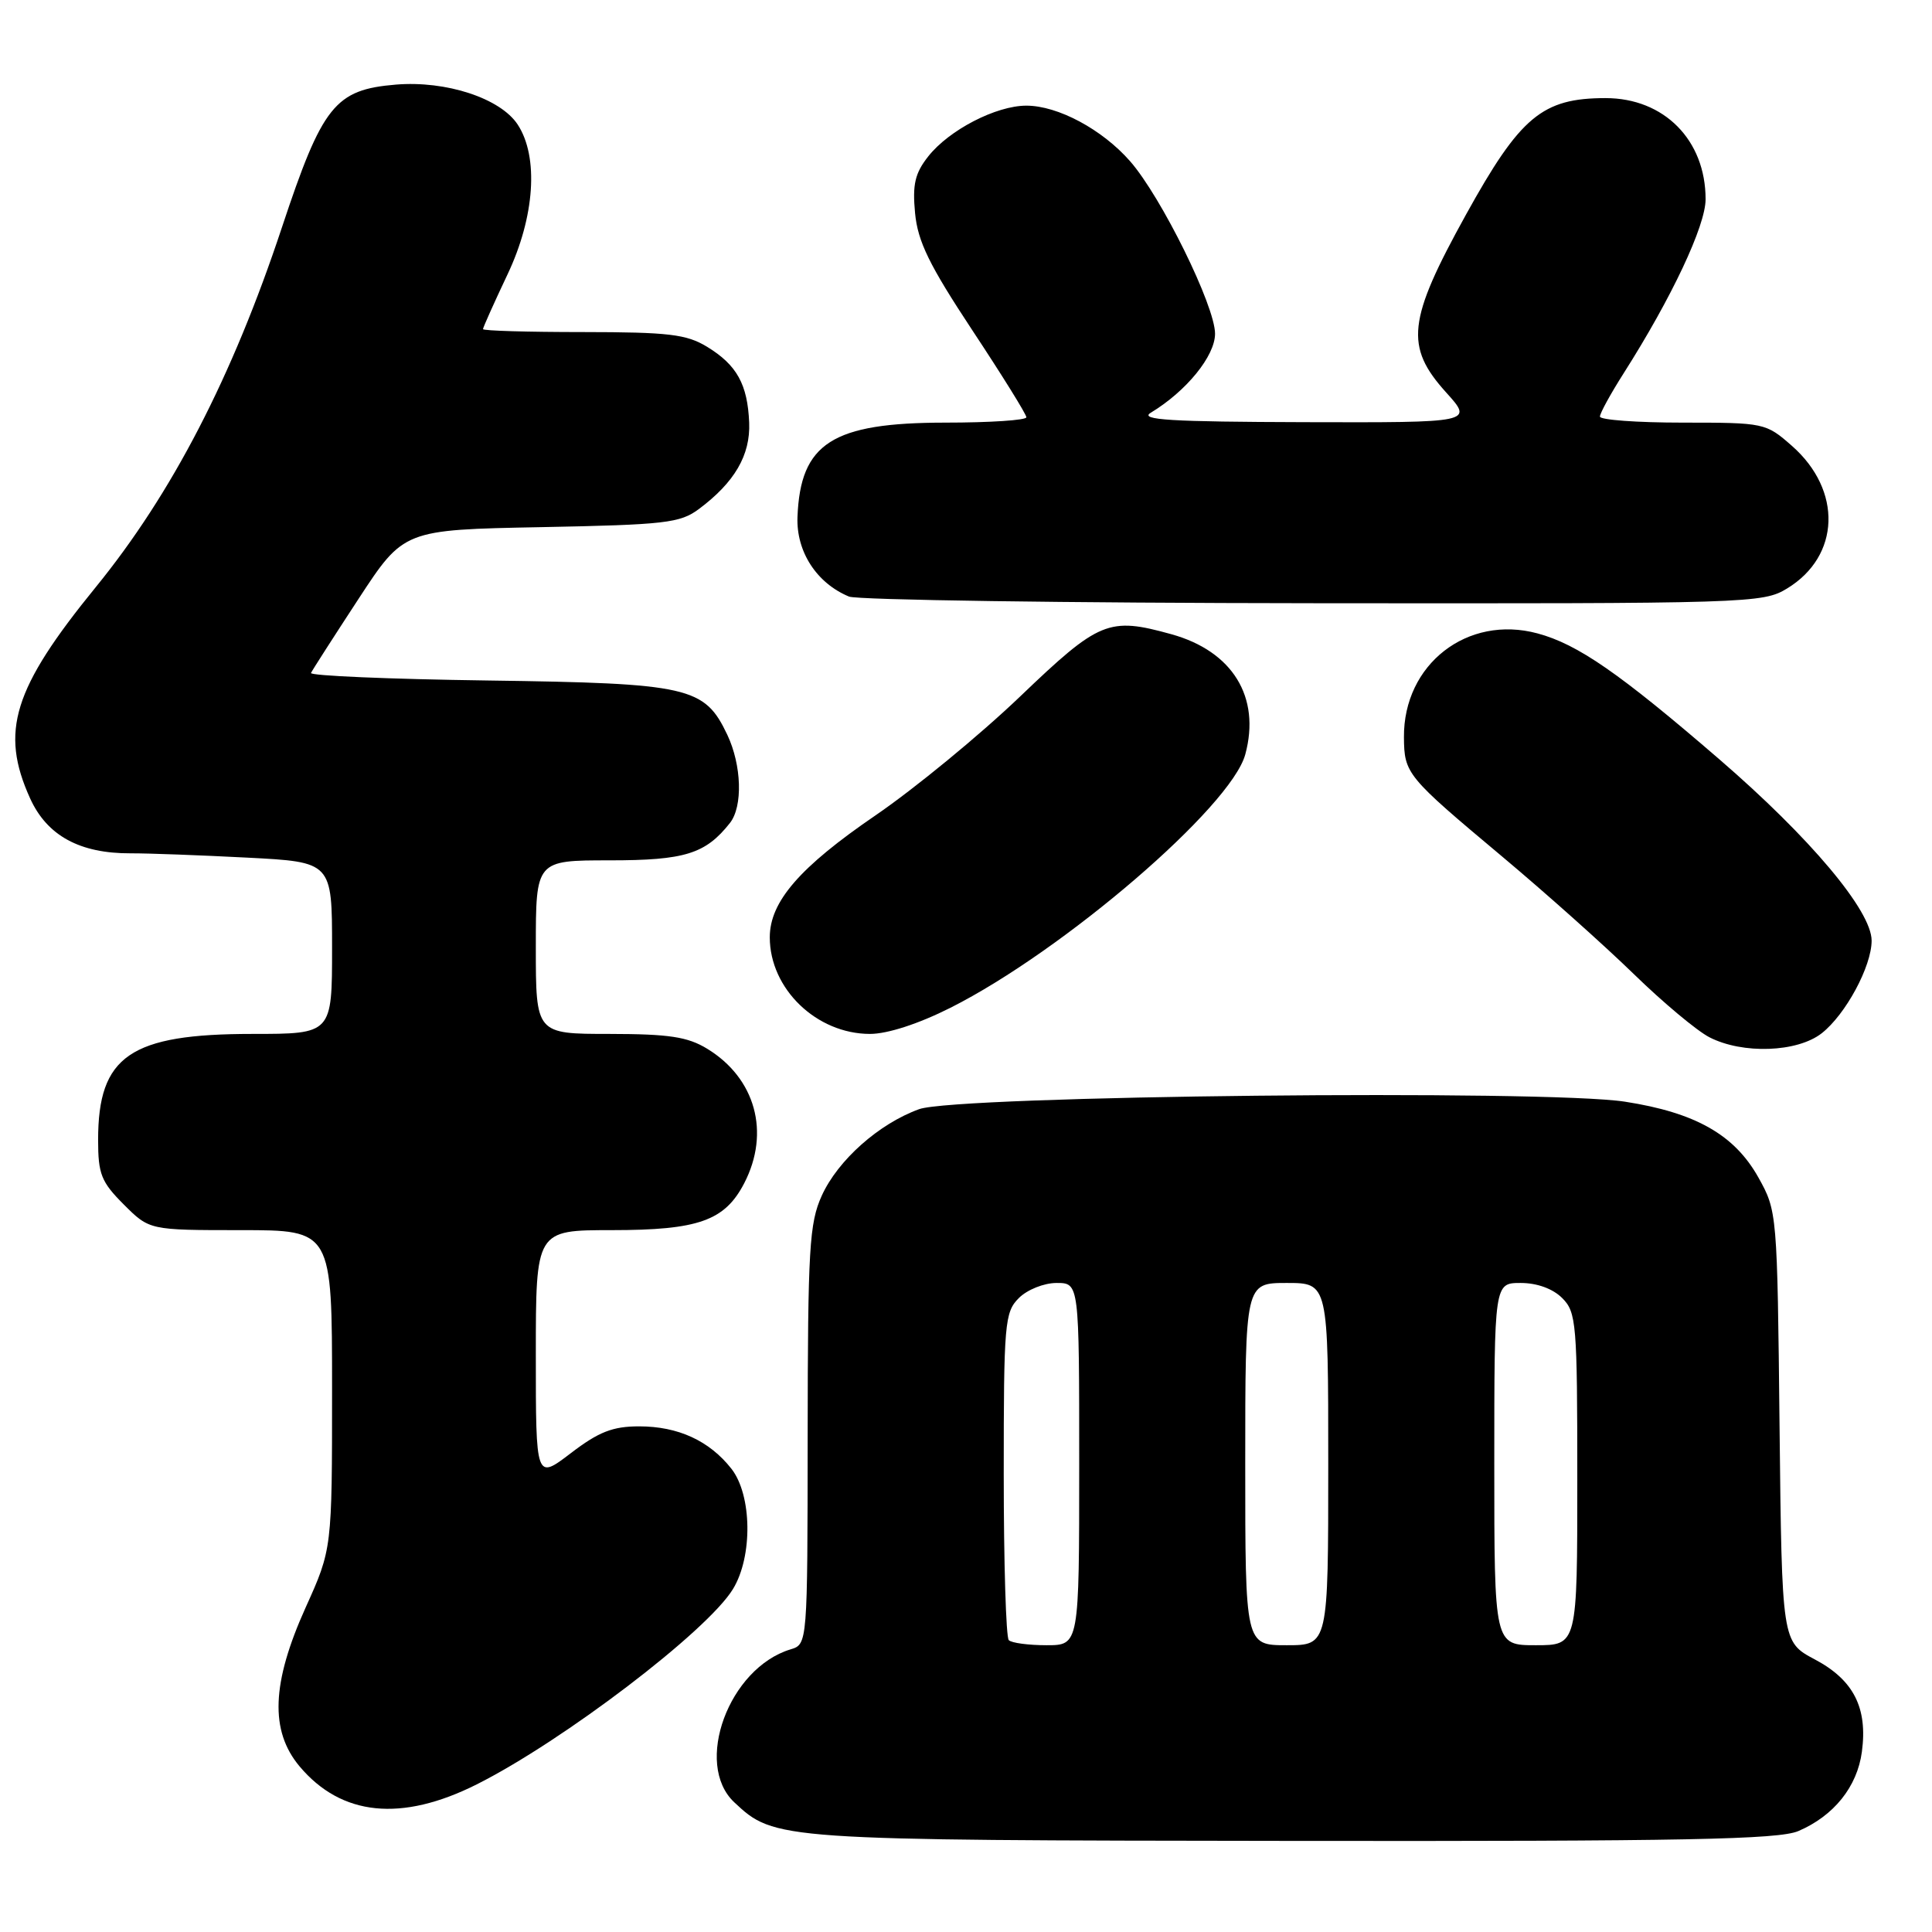 <?xml version="1.0" encoding="UTF-8" standalone="no"?>
<!DOCTYPE svg PUBLIC "-//W3C//DTD SVG 1.1//EN" "http://www.w3.org/Graphics/SVG/1.1/DTD/svg11.dtd" >
<svg xmlns="http://www.w3.org/2000/svg" xmlns:xlink="http://www.w3.org/1999/xlink" version="1.1" viewBox="0 0 256 256">
 <g >
 <path fill="currentColor"
d=" M 238.28 242.63 C 242.99 240.62 246.09 236.76 246.71 232.12 C 247.49 226.29 245.61 222.60 240.47 219.88 C 236.11 217.56 236.11 217.56 235.80 189.03 C 235.50 160.68 235.48 160.47 232.99 156.01 C 229.82 150.36 224.67 147.43 215.32 145.98 C 204.80 144.35 126.75 145.17 121.79 146.97 C 116.46 148.90 111.03 153.72 108.89 158.43 C 107.24 162.07 107.04 165.42 107.02 190.18 C 107.00 217.87 107.00 217.87 104.75 218.55 C 96.57 221.03 91.89 233.73 97.29 238.81 C 102.64 243.83 102.96 243.85 171.28 243.93 C 223.20 243.99 235.66 243.74 238.28 242.63 Z  M 63.17 236.44 C 74.61 230.69 93.74 216.12 97.12 210.56 C 99.76 206.24 99.65 198.10 96.91 194.61 C 93.99 190.90 89.85 189.00 84.69 189.00 C 81.19 189.00 79.34 189.72 75.64 192.55 C 71.00 196.09 71.00 196.09 71.00 179.55 C 71.00 163.00 71.00 163.00 81.05 163.00 C 92.54 163.00 96.04 161.76 98.62 156.77 C 102.09 150.05 100.10 142.86 93.70 138.96 C 91.11 137.38 88.65 137.01 80.75 137.00 C 71.00 137.00 71.00 137.00 71.00 125.50 C 71.00 114.00 71.00 114.00 80.78 114.00 C 90.75 114.00 93.48 113.15 96.72 109.05 C 98.45 106.85 98.28 101.40 96.37 97.36 C 93.35 91.00 91.33 90.54 64.69 90.17 C 51.60 89.99 41.03 89.54 41.21 89.17 C 41.38 88.80 44.22 84.38 47.51 79.35 C 53.50 70.20 53.50 70.20 71.68 69.85 C 88.17 69.53 90.11 69.31 92.62 67.44 C 97.34 63.91 99.44 60.31 99.27 56.01 C 99.06 50.93 97.64 48.36 93.69 45.95 C 90.96 44.29 88.61 44.01 77.25 44.00 C 69.96 44.00 64.00 43.83 64.00 43.61 C 64.00 43.40 65.46 40.14 67.25 36.36 C 70.87 28.72 71.40 20.79 68.60 16.51 C 66.31 13.02 59.12 10.66 52.46 11.21 C 44.39 11.88 42.72 13.97 37.36 30.12 C 30.78 49.97 22.78 65.41 12.68 77.81 C 1.74 91.24 -0.03 96.93 3.99 105.79 C 6.23 110.73 10.57 113.10 17.32 113.07 C 19.62 113.06 26.56 113.32 32.75 113.64 C 44.00 114.22 44.00 114.22 44.00 125.61 C 44.00 137.00 44.00 137.00 33.47 137.00 C 17.24 137.00 13.00 139.91 13.00 151.05 C 13.00 155.57 13.41 156.61 16.40 159.60 C 19.80 163.00 19.80 163.00 31.90 163.00 C 44.00 163.00 44.00 163.00 44.00 184.12 C 44.00 205.25 44.00 205.25 40.50 213.00 C 35.98 223.02 35.74 229.34 39.70 234.06 C 45.24 240.64 53.19 241.45 63.17 236.44 Z  M 241.39 136.91 C 244.57 134.41 248.00 128.04 248.00 124.64 C 248.00 120.69 239.87 111.01 227.82 100.61 C 214.60 89.20 209.05 85.36 203.73 83.93 C 194.43 81.42 185.95 88.03 186.03 97.70 C 186.07 102.52 186.38 102.89 199.00 113.46 C 204.78 118.30 212.65 125.33 216.50 129.08 C 220.35 132.83 224.85 136.59 226.50 137.44 C 230.91 139.71 238.15 139.45 241.39 136.91 Z  M 125.95 133.53 C 140.93 125.98 163.15 106.89 165.01 99.95 C 167.06 92.36 163.32 86.29 155.22 84.04 C 146.90 81.73 145.67 82.24 135.17 92.29 C 129.83 97.40 121.20 104.49 116.01 108.04 C 105.97 114.90 102.00 119.48 102.00 124.20 C 102.00 131.02 108.19 136.99 115.27 137.00 C 117.60 137.00 121.70 135.67 125.95 133.53 Z  M 236.81 77.97 C 243.85 73.68 244.14 64.97 237.44 59.08 C 233.98 56.04 233.79 56.00 222.97 56.00 C 216.93 56.00 212.00 55.64 212.00 55.20 C 212.00 54.75 213.42 52.17 215.15 49.45 C 221.51 39.45 226.00 29.91 226.00 26.40 C 226.00 18.56 220.50 13.00 212.75 13.00 C 204.36 13.00 201.44 15.44 194.25 28.44 C 186.50 42.45 186.12 45.91 191.62 52.00 C 195.23 56.00 195.23 56.00 172.87 55.94 C 155.10 55.89 150.91 55.64 152.48 54.69 C 157.19 51.85 161.00 47.17 161.00 44.22 C 161.00 40.53 153.87 26.07 149.74 21.36 C 146.04 17.14 140.17 14.00 136.00 14.00 C 131.99 14.00 125.76 17.22 123.00 20.72 C 121.24 22.95 120.89 24.43 121.25 28.23 C 121.61 32.02 123.13 35.12 128.85 43.78 C 132.78 49.72 136.00 54.90 136.00 55.29 C 136.00 55.68 131.16 56.00 125.25 56.00 C 110.28 56.01 106.05 58.71 105.67 68.51 C 105.50 73.09 108.20 77.27 112.50 79.05 C 113.60 79.50 141.27 79.90 174.00 79.93 C 231.97 79.99 233.58 79.94 236.81 77.97 Z  M 133.67 217.33 C 133.30 216.97 133.00 207.07 133.00 195.33 C 133.00 175.33 133.12 173.88 135.00 172.00 C 136.11 170.89 138.33 170.00 140.00 170.00 C 143.00 170.00 143.00 170.00 143.00 194.00 C 143.00 218.00 143.00 218.00 138.67 218.00 C 136.28 218.00 134.03 217.70 133.67 217.33 Z  M 165.00 194.00 C 165.00 170.00 165.00 170.00 170.50 170.00 C 176.00 170.00 176.00 170.00 176.00 194.00 C 176.00 218.00 176.00 218.00 170.50 218.00 C 165.00 218.00 165.00 218.00 165.00 194.00 Z  M 198.00 194.00 C 198.00 170.00 198.00 170.00 201.50 170.00 C 203.67 170.00 205.76 170.76 207.00 172.00 C 208.88 173.88 209.00 175.33 209.00 196.00 C 209.00 218.00 209.00 218.00 203.50 218.00 C 198.00 218.00 198.00 218.00 198.00 194.00 Z "/>
</g>
</svg>